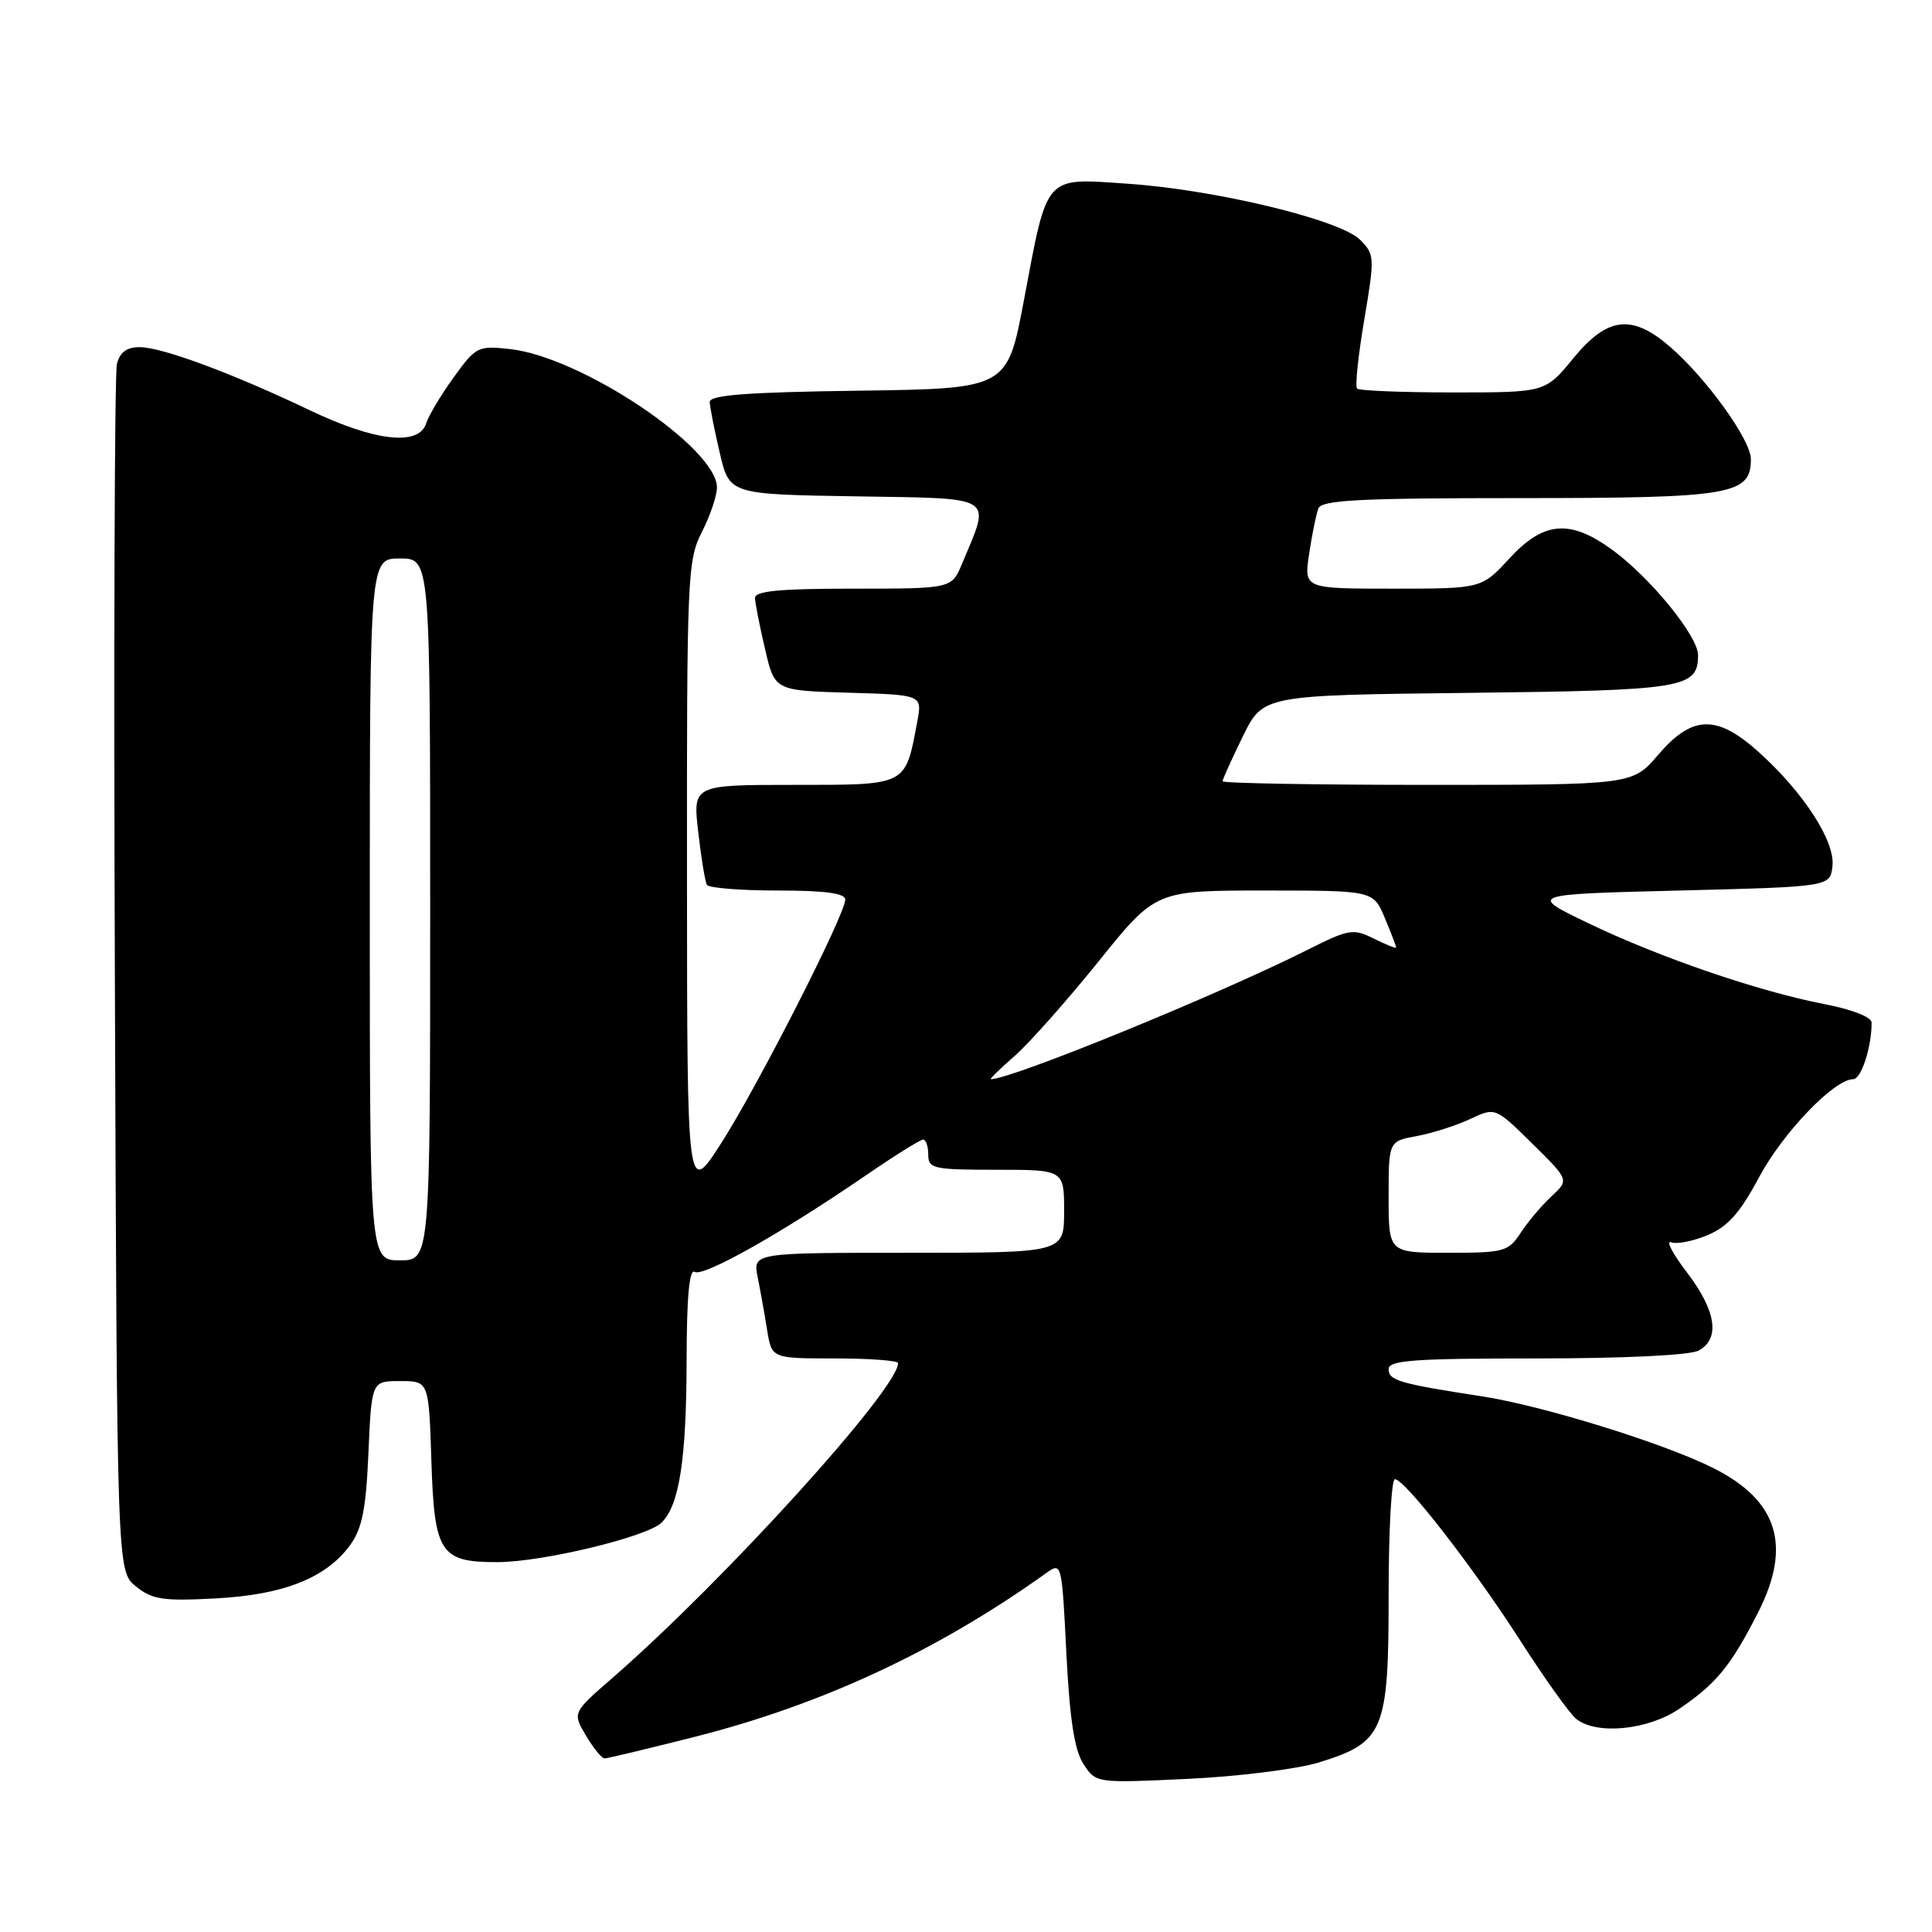 <?xml version="1.0" encoding="UTF-8" standalone="no"?>
<!DOCTYPE svg PUBLIC "-//W3C//DTD SVG 1.1//EN" "http://www.w3.org/Graphics/SVG/1.1/DTD/svg11.dtd" >
<svg xmlns="http://www.w3.org/2000/svg" xmlns:xlink="http://www.w3.org/1999/xlink" version="1.1" viewBox="0 0 256 256">
 <g >
 <path fill="currentColor"
d=" M 174.70 233.55 C 183.39 230.88 184.00 229.43 184.00 211.37 C 184.00 202.91 184.37 196.00 184.83 196.00 C 186.15 196.00 195.26 207.74 201.52 217.50 C 204.69 222.45 207.99 227.06 208.84 227.75 C 211.52 229.92 218.34 229.26 222.51 226.43 C 227.42 223.09 229.34 220.76 232.95 213.67 C 237.44 204.85 235.60 198.85 227.09 194.56 C 220.59 191.27 204.42 186.26 196.35 185.02 C 185.42 183.34 184.00 182.92 184.00 181.42 C 184.00 180.24 187.33 180.00 203.57 180.00 C 215.14 180.00 223.92 179.58 225.07 178.96 C 227.96 177.41 227.42 173.70 223.54 168.62 C 221.64 166.13 220.69 164.33 221.43 164.61 C 222.16 164.89 224.34 164.47 226.27 163.66 C 228.94 162.54 230.56 160.72 233.07 156.02 C 236.22 150.11 243.04 143.00 245.55 143.00 C 246.62 143.00 248.00 138.78 248.00 135.51 C 248.00 134.77 245.42 133.76 241.75 133.05 C 233.03 131.37 219.96 126.89 210.50 122.35 C 202.50 118.50 202.50 118.50 222.50 118.00 C 242.50 117.50 242.50 117.50 242.81 114.77 C 243.19 111.51 239.04 105.07 233.08 99.69 C 227.50 94.65 224.25 94.73 219.73 100.00 C 216.31 104.00 216.31 104.00 189.15 104.00 C 174.22 104.00 162.00 103.78 162.00 103.52 C 162.00 103.26 163.21 100.59 164.68 97.58 C 167.36 92.12 167.36 92.12 194.53 91.81 C 223.21 91.48 225.00 91.19 225.00 86.80 C 225.00 84.28 218.64 76.49 213.60 72.83 C 208.01 68.77 204.55 69.07 200.00 74.00 C 196.31 78.00 196.31 78.00 184.54 78.00 C 172.77 78.00 172.77 78.00 173.47 73.37 C 173.85 70.83 174.40 68.13 174.69 67.37 C 175.12 66.26 180.13 66.00 201.38 66.00 C 229.47 66.00 232.00 65.57 232.00 60.83 C 232.00 58.33 226.25 50.31 221.44 46.08 C 216.29 41.56 213.03 41.91 208.45 47.50 C 204.76 52.00 204.76 52.00 192.55 52.00 C 185.83 52.00 180.10 51.77 179.82 51.49 C 179.54 51.21 179.97 47.11 180.77 42.38 C 182.17 34.08 182.15 33.71 180.22 31.77 C 177.55 29.11 161.05 25.13 149.36 24.34 C 138.29 23.59 138.84 22.97 135.67 39.81 C 133.47 51.50 133.47 51.50 113.73 51.77 C 98.91 51.97 94.01 52.35 94.04 53.27 C 94.07 53.95 94.66 56.98 95.37 60.00 C 96.65 65.50 96.65 65.50 113.43 65.77 C 132.17 66.08 131.31 65.53 127.48 74.69 C 126.10 78.00 126.10 78.00 113.05 78.00 C 103.25 78.00 100.01 78.31 100.04 79.25 C 100.07 79.94 100.66 82.97 101.37 86.00 C 102.65 91.50 102.65 91.50 112.43 91.79 C 122.21 92.07 122.21 92.07 121.54 95.63 C 119.94 104.18 120.29 104.00 105.24 104.00 C 91.80 104.00 91.80 104.00 92.52 110.25 C 92.91 113.69 93.43 116.84 93.67 117.25 C 93.92 117.66 98.14 118.00 103.06 118.00 C 109.35 118.00 112.00 118.36 112.00 119.20 C 112.00 121.17 100.39 143.95 95.55 151.50 C 91.05 158.50 91.05 158.50 91.03 116.46 C 91.00 76.37 91.09 74.24 93.00 70.50 C 94.10 68.34 95.00 65.69 95.00 64.60 C 95.00 59.34 77.08 47.33 67.63 46.26 C 63.34 45.78 63.08 45.91 60.13 49.98 C 58.45 52.30 56.80 55.06 56.47 56.10 C 55.50 59.14 49.70 58.49 41.09 54.38 C 30.76 49.45 21.46 46.00 18.50 46.00 C 16.78 46.00 15.87 46.68 15.49 48.25 C 15.18 49.49 15.06 85.98 15.22 129.34 C 15.50 208.18 15.50 208.18 18.00 210.20 C 20.16 211.95 21.58 212.17 28.52 211.80 C 37.57 211.33 43.20 209.10 46.39 204.74 C 47.98 202.56 48.50 199.98 48.82 192.49 C 49.24 183.00 49.24 183.00 53.03 183.00 C 56.82 183.00 56.82 183.00 57.16 193.58 C 57.55 205.82 58.33 207.01 65.94 206.99 C 71.90 206.98 85.79 203.63 87.67 201.75 C 90.03 199.40 90.95 193.38 90.98 180.19 C 90.99 171.89 91.34 168.09 92.05 168.53 C 93.19 169.24 103.51 163.43 114.57 155.85 C 118.46 153.18 121.94 151.00 122.32 151.00 C 122.69 151.00 123.00 151.90 123.00 153.00 C 123.00 154.85 123.67 155.00 132.00 155.00 C 141.00 155.00 141.00 155.00 141.00 160.50 C 141.00 166.00 141.00 166.00 120.38 166.00 C 99.75 166.00 99.75 166.00 100.40 169.25 C 100.76 171.04 101.32 174.19 101.65 176.25 C 102.26 180.00 102.26 180.00 110.63 180.00 C 115.23 180.00 119.00 180.28 119.00 180.62 C 119.00 184.05 95.97 209.43 81.18 222.31 C 75.85 226.94 75.85 226.94 77.64 229.97 C 78.63 231.64 79.74 233.00 80.11 233.00 C 80.48 233.00 85.90 231.70 92.14 230.12 C 108.97 225.85 124.27 218.71 138.60 208.46 C 140.68 206.97 140.70 207.01 141.30 219.09 C 141.75 227.89 142.37 231.91 143.57 233.75 C 145.23 236.28 145.23 236.28 157.37 235.71 C 164.04 235.40 171.84 234.42 174.70 233.55 Z  M 49.00 120.50 C 49.00 74.00 49.00 74.00 53.00 74.00 C 57.00 74.00 57.00 74.00 57.00 120.50 C 57.00 167.00 57.00 167.00 53.00 167.00 C 49.00 167.00 49.00 167.00 49.00 120.50 Z  M 184.00 158.61 C 184.00 151.22 184.00 151.22 187.75 150.53 C 189.81 150.15 192.99 149.13 194.82 148.27 C 198.13 146.71 198.13 146.71 203.03 151.53 C 207.92 156.35 207.92 156.35 205.60 158.50 C 204.32 159.68 202.49 161.85 201.52 163.32 C 199.87 165.85 199.33 166.00 191.88 166.00 C 184.00 166.00 184.00 166.00 184.00 158.61 Z  M 134.47 139.90 C 136.41 138.19 141.40 132.56 145.56 127.40 C 153.12 118.00 153.12 118.00 167.54 118.00 C 181.97 118.00 181.97 118.00 183.49 121.62 C 184.32 123.61 185.00 125.38 185.00 125.55 C 185.00 125.71 183.68 125.19 182.06 124.38 C 179.31 123.01 178.74 123.10 173.31 125.83 C 161.39 131.83 134.04 143.00 131.29 143.00 C 131.09 143.00 132.52 141.60 134.47 139.90 Z "/>
</g>
</svg>